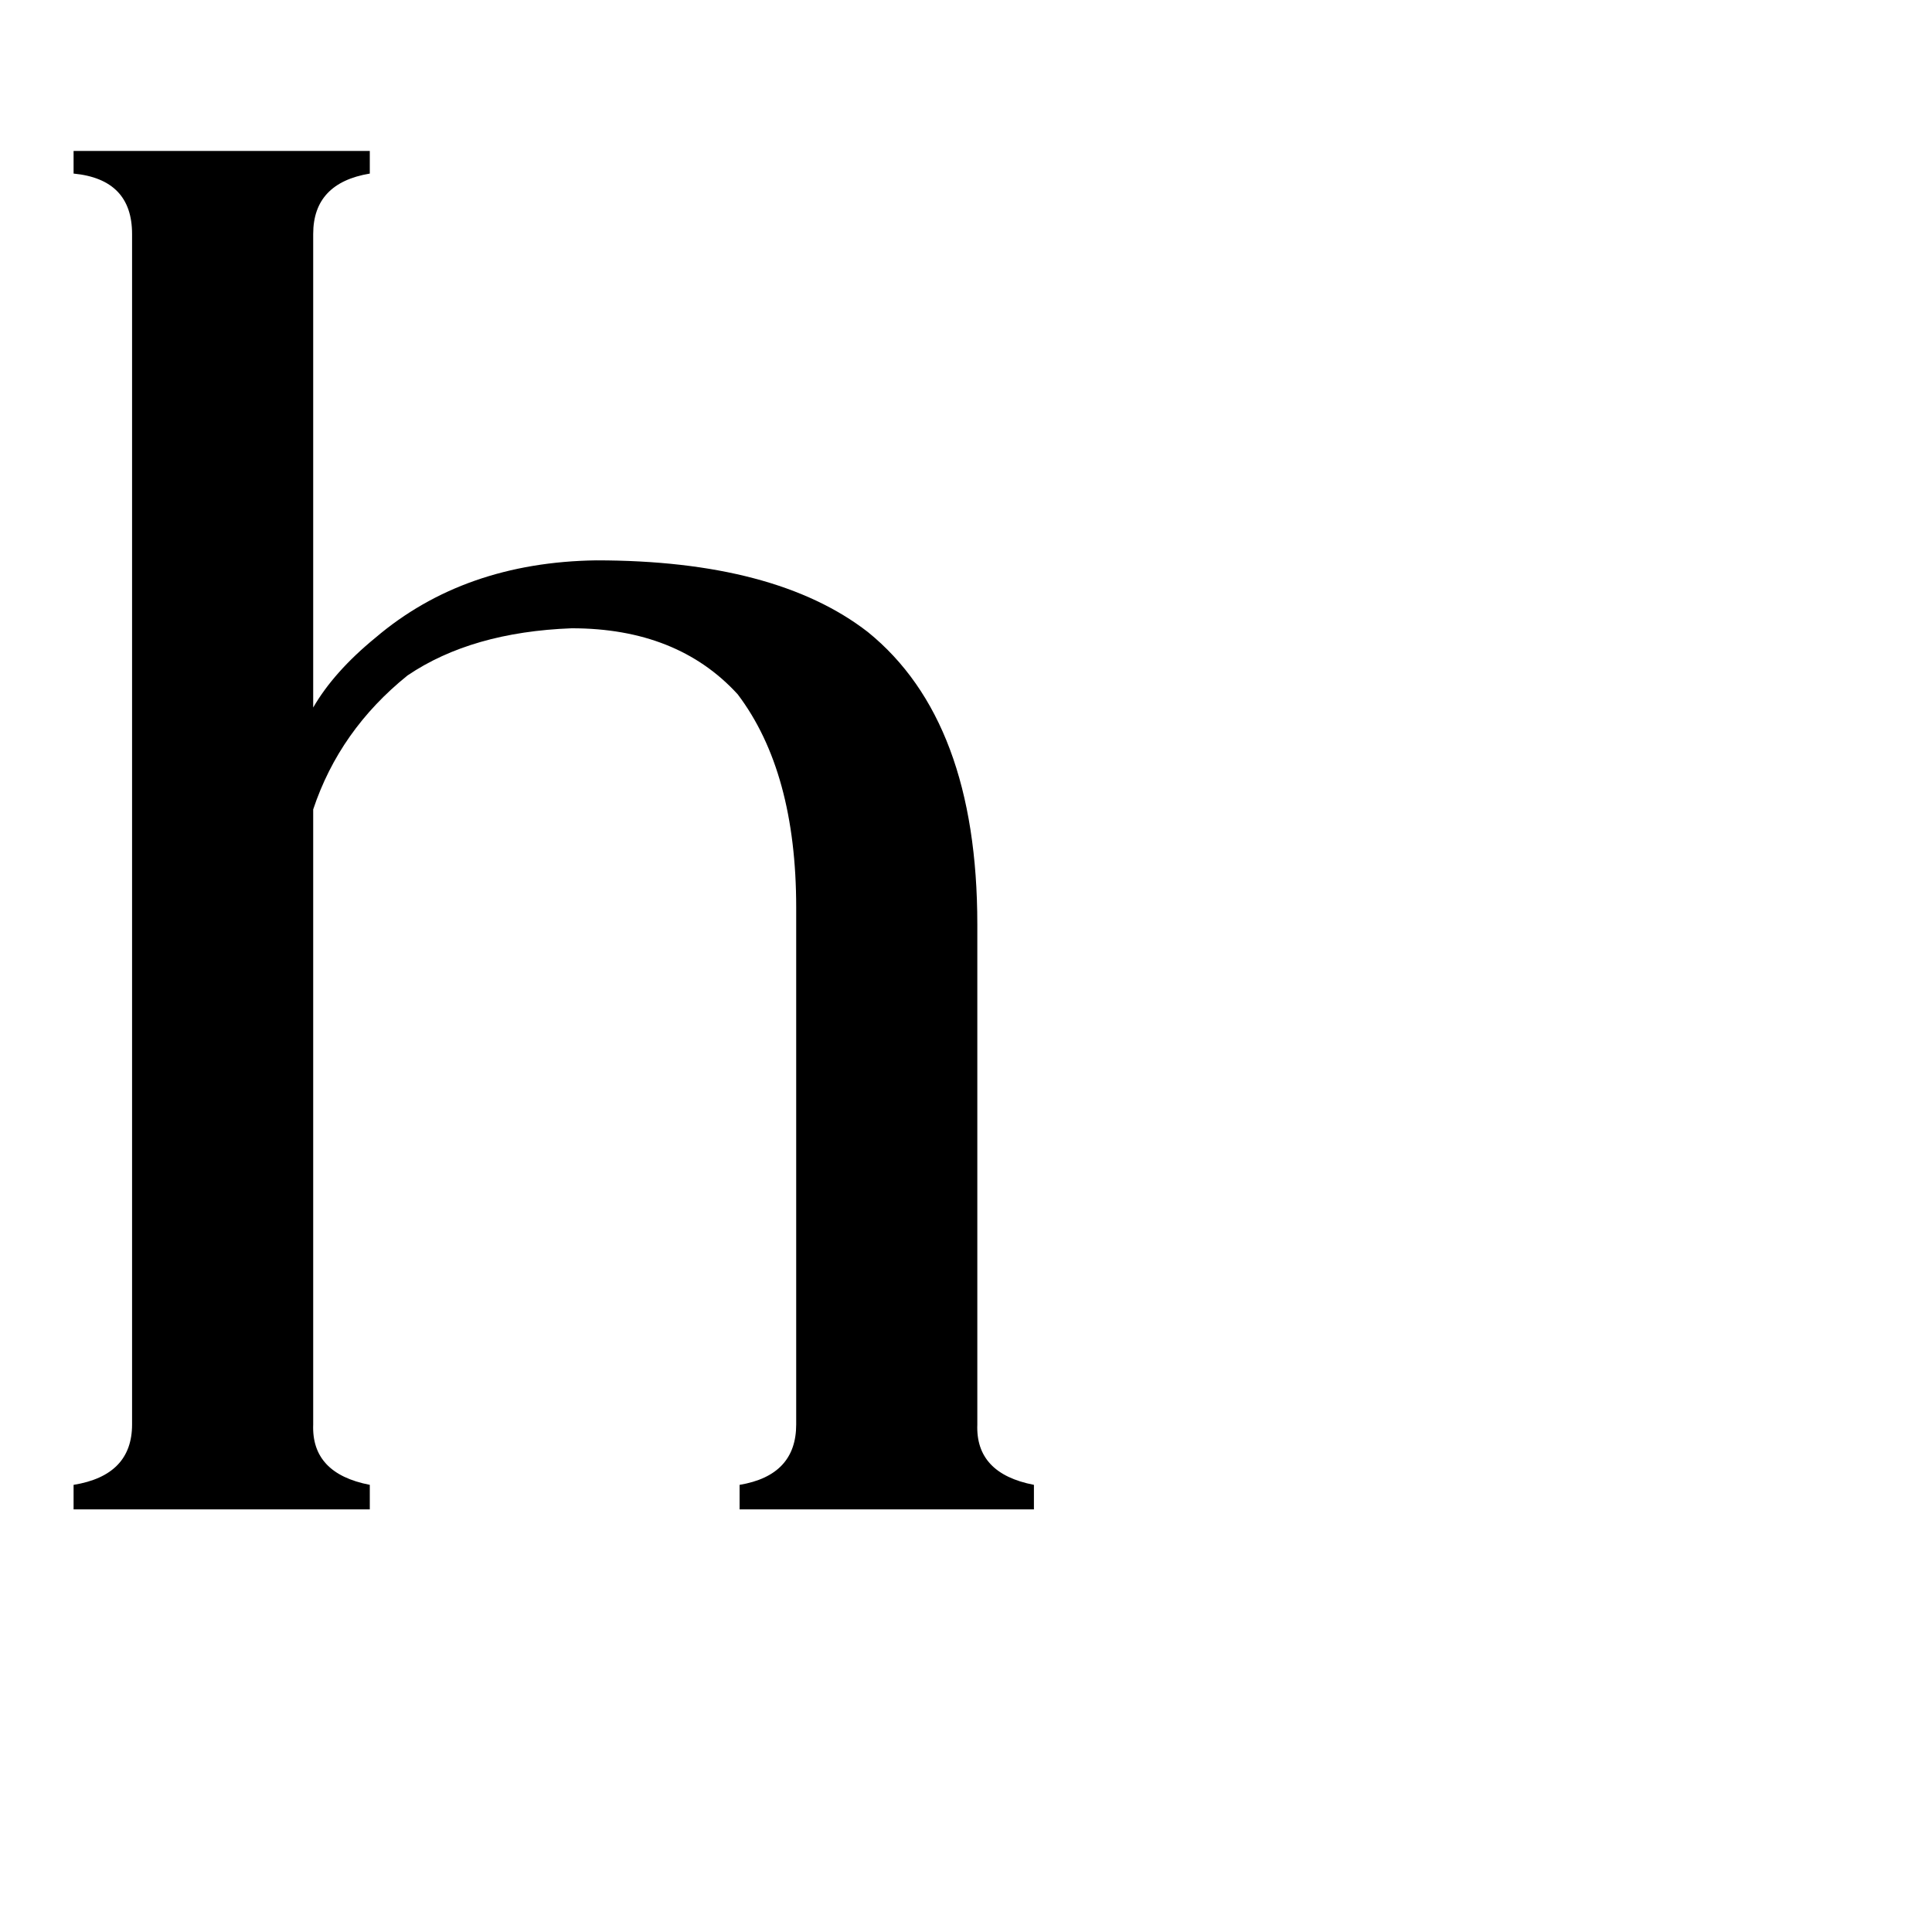 <svg xmlns="http://www.w3.org/2000/svg" viewBox="0 -800 1024 1024">
	<path fill="#000000" d="M166 -45Q165 -19 196 -13V0H39V-13Q70 -18 70 -45V-676Q70 -705 39 -708V-720H196V-708Q166 -703 166 -676V-425Q177 -444 199 -462Q246 -502 316 -503Q411 -503 460 -465Q518 -418 518 -310V-45Q517 -19 548 -13V0H392V-13Q422 -18 422 -45V-319Q422 -391 391 -432Q359 -467 303 -467Q250 -465 216 -442Q180 -413 166 -371Z"/>
</svg>